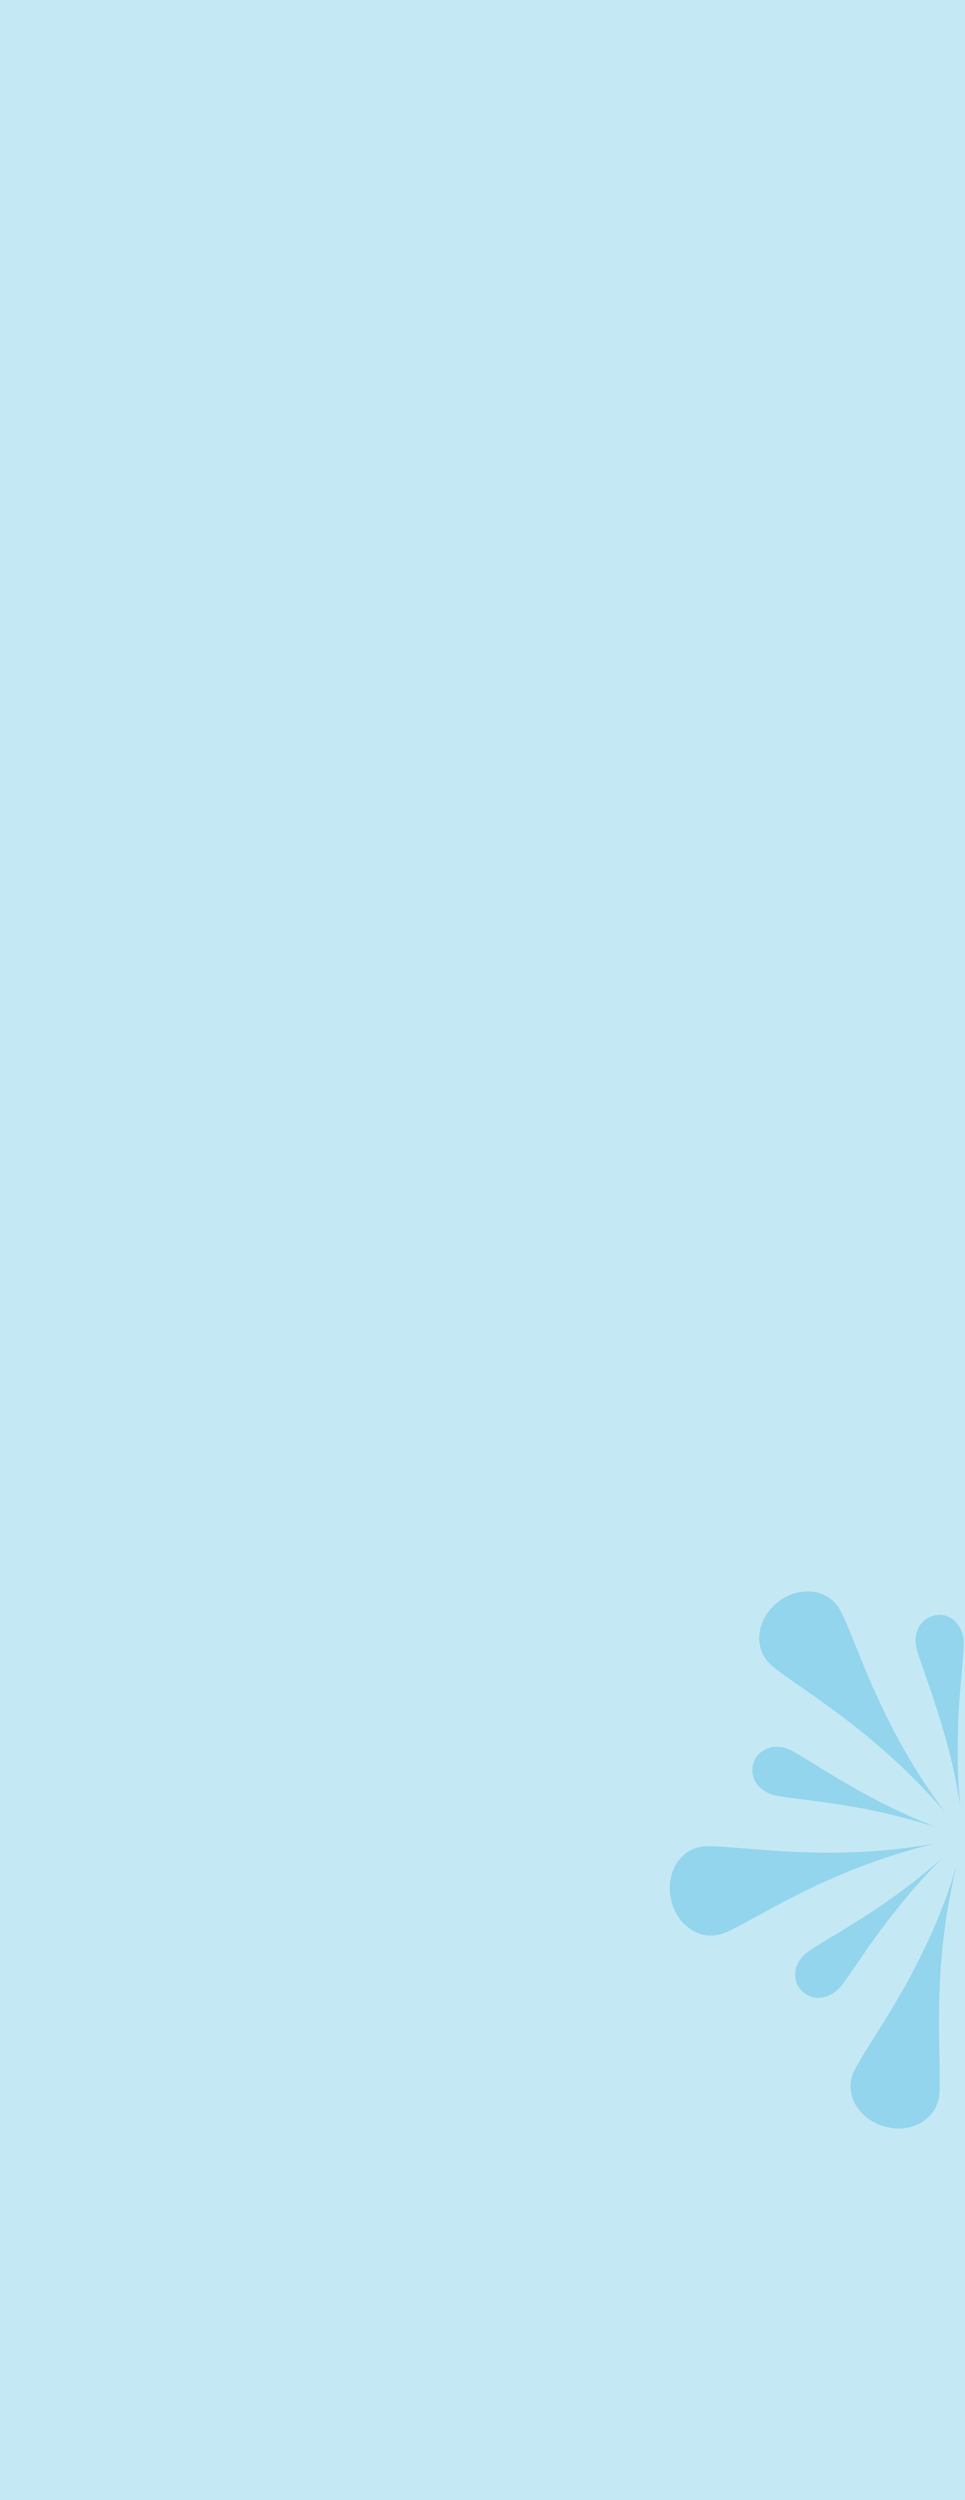 <svg width="376" height="974" viewBox="0 0 376 974" fill="none" xmlns="http://www.w3.org/2000/svg">
<rect width="376" height="974" fill="#C5E8F5"/>
<g opacity="0.4" clip-path="url(#clip0_403_853)">
<path d="M369.13 737.893C367.93 741.159 366.463 745.026 364.73 749.159C362.996 753.359 360.93 757.759 358.663 762.293C357.53 764.559 356.396 766.826 355.196 769.093C354.596 770.226 353.996 771.359 353.33 772.493C352.73 773.626 352.063 774.693 351.463 775.826C348.93 780.226 346.396 784.493 343.93 788.426C341.463 792.359 339.196 795.959 337.263 799.093C335.33 802.226 333.796 804.826 332.796 806.826C331.863 808.826 331.33 810.959 331.396 813.159C331.463 815.293 331.996 817.426 333.063 819.493C333.33 820.026 333.596 820.493 333.93 820.959C334.263 821.426 334.596 821.893 334.996 822.359C335.796 823.293 336.663 824.159 337.663 824.959C338.663 825.759 339.73 826.426 340.93 827.026C341.53 827.359 342.13 827.626 342.73 827.826C343.33 828.093 343.996 828.293 344.663 828.493C345.996 828.826 347.33 829.093 348.663 829.226C349.996 829.293 351.263 829.293 352.53 829.093C353.796 828.959 354.996 828.626 356.13 828.226C357.263 827.826 358.33 827.359 359.263 826.759C361.196 825.559 362.796 823.959 363.93 822.159C365.063 820.359 365.796 818.293 365.996 816.026C366.396 812.026 366.063 804.359 365.93 795.159C365.863 792.893 365.863 790.493 365.863 788.026C365.863 785.559 365.863 783.093 365.93 780.493C366.063 775.359 366.263 770.159 366.663 765.093C367.063 760.026 367.596 755.093 368.196 750.559C368.796 746.026 369.53 741.893 370.196 738.426C370.863 734.893 371.463 732.093 371.93 730.093C372.396 728.093 372.663 727.026 372.663 727.026C372.663 727.026 372.33 728.093 371.73 729.959C371.196 731.959 370.263 734.626 369.13 737.893Z" fill="#46B8E1"/>
<path d="M342.203 753.226C343.27 751.759 344.403 750.293 345.47 748.826C346.603 747.359 347.737 745.893 348.87 744.493C351.137 741.626 353.403 738.893 355.537 736.426C356.603 735.159 357.67 734.026 358.603 732.893C359.603 731.759 360.537 730.759 361.403 729.826C363.137 727.959 364.603 726.493 365.603 725.426C366.603 724.426 367.203 723.826 367.203 723.826C367.203 723.826 366.603 724.359 365.537 725.293C364.47 726.226 362.87 727.559 361.003 729.159C357.137 732.359 351.803 736.493 345.87 740.626C340.003 744.759 333.537 748.826 327.87 752.293C322.203 755.693 317.403 758.493 314.803 760.426C313.537 761.359 312.403 762.493 311.603 763.693C310.803 764.959 310.203 766.293 310.003 767.626C309.87 768.293 309.803 769.026 309.87 769.693C309.87 770.026 309.937 770.426 309.937 770.759C310.003 771.093 310.07 771.426 310.137 771.759C310.337 772.426 310.603 773.093 310.937 773.693C311.137 774.026 311.27 774.293 311.537 774.626C311.737 774.893 312.003 775.226 312.27 775.493C312.803 776.026 313.337 776.493 313.937 776.893C314.07 776.959 314.203 777.093 314.403 777.159C314.537 777.226 314.737 777.293 314.87 777.426C315.203 777.559 315.537 777.693 315.87 777.826C317.203 778.293 318.603 778.426 320.003 778.293C322.803 777.959 325.47 776.426 327.537 773.959C329.403 771.759 332.403 767.226 336.137 761.826C338.003 759.026 340.07 756.159 342.203 753.226Z" fill="#46B8E1"/>
<path d="M294.733 694.759C296.333 697.093 298.933 698.759 302.066 699.493C304.866 700.093 310.333 700.693 316.799 701.559C320.066 701.959 323.533 702.493 327.2 703.026C330.8 703.626 334.466 704.226 338.066 704.959C341.666 705.693 345.133 706.426 348.266 707.226C351.466 708.026 354.333 708.759 356.8 709.493C359.266 710.159 361.266 710.826 362.666 711.226C364.066 711.693 364.8 711.893 364.8 711.893C364.8 711.893 364.066 711.626 362.733 711.093C362.066 710.826 361.266 710.493 360.333 710.093C359.399 709.693 358.333 709.293 357.2 708.759C352.6 706.826 346.466 703.959 340.066 700.559C333.733 697.226 327.133 693.359 321.466 689.893C315.799 686.426 311.133 683.426 308.266 681.959C305.399 680.493 302.266 680.159 299.599 681.026C296.866 681.826 294.666 683.826 293.666 686.626C293.399 687.359 293.266 688.026 293.2 688.759C293.133 689.093 293.133 689.493 293.133 689.826C293.133 690.159 293.2 690.559 293.2 690.893C293.466 692.293 293.933 693.559 294.733 694.759Z" fill="#46B8E1"/>
<path d="M327.733 730.293C332.4 728.293 337.067 726.559 341.4 725.026C345.733 723.493 349.667 722.226 353.133 721.226C356.533 720.226 359.4 719.493 361.333 718.959C363.333 718.493 364.4 718.226 364.4 718.226C364.4 718.226 363.333 718.426 361.333 718.759C360.333 718.893 359.133 719.093 357.8 719.293C356.4 719.493 354.867 719.693 353.133 719.959C349.667 720.426 345.6 720.826 341.067 721.159C336.533 721.493 331.667 721.693 326.667 721.759C324.133 721.826 321.6 721.826 319 721.759C316.4 721.693 313.867 721.626 311.333 721.559C306.267 721.359 301.267 721.026 296.667 720.693C287.4 719.959 279.6 719.159 275.2 719.293C272.933 719.359 270.867 719.893 268.933 720.959C267.067 721.959 265.4 723.426 264.067 725.293C263.733 725.759 263.4 726.226 263.133 726.759C262.867 727.293 262.6 727.826 262.4 728.359C261.933 729.426 261.6 730.626 261.333 731.893C261.067 733.093 261 734.426 261 735.759C261 736.426 261.067 737.093 261.067 737.759C261.133 738.426 261.267 739.093 261.4 739.759C261.667 741.093 262.067 742.426 262.6 743.626C263.133 744.826 263.733 745.959 264.467 747.026C265.133 748.093 266 749.026 266.867 749.826C267.733 750.626 268.667 751.359 269.6 751.959C271.533 753.159 273.667 753.826 275.8 754.026C277.933 754.226 280.067 753.893 282.2 753.093C285.933 751.626 292.6 747.826 300.667 743.426C302.667 742.359 304.8 741.226 307 740.093C309.2 738.959 311.4 737.826 313.733 736.693C318.267 734.426 323.067 732.293 327.733 730.293Z" fill="#46B8E1"/>
<path d="M300.536 648.759C303.536 651.426 309.869 655.626 317.403 660.959C321.136 663.626 325.203 666.559 329.269 669.626C331.269 671.159 333.336 672.759 335.336 674.359C337.336 675.959 339.336 677.626 341.269 679.293C345.136 682.626 348.803 685.893 352.136 689.093C355.469 692.293 358.403 695.293 360.803 697.826C362.003 699.093 363.136 700.293 364.069 701.359C365.002 702.426 365.869 703.359 366.536 704.093C367.869 705.626 368.603 706.493 368.603 706.493C368.603 706.493 367.936 705.626 366.736 704.026C365.536 702.426 363.869 700.093 361.936 697.226C361.469 696.493 360.936 695.759 360.402 694.959C359.869 694.159 359.336 693.359 358.803 692.493C357.736 690.759 356.602 688.959 355.402 687.026C354.269 685.093 353.069 683.093 351.869 680.959C350.669 678.826 349.469 676.626 348.336 674.426C346.002 669.959 343.736 665.293 341.603 660.693C339.469 656.026 337.536 651.493 335.803 647.159C332.269 638.626 329.536 631.226 327.403 627.359C326.336 625.426 324.869 623.759 323.136 622.559C322.269 621.959 321.269 621.426 320.269 621.026C319.736 620.826 319.202 620.626 318.669 620.493C318.402 620.426 318.136 620.359 317.869 620.293C317.603 620.226 317.336 620.159 317.069 620.159C315.936 620.026 314.803 619.959 313.603 620.026C313.003 620.093 312.403 620.159 311.803 620.226C311.203 620.293 310.602 620.493 310.002 620.626C308.802 620.959 307.603 621.426 306.403 622.026C305.203 622.626 304.069 623.359 303.003 624.226C302.469 624.626 301.936 625.093 301.469 625.559C301.003 626.026 300.536 626.559 300.136 627.026C299.269 628.026 298.536 629.093 297.936 630.159C297.336 631.293 296.869 632.426 296.536 633.559C296.203 634.693 295.936 635.826 295.869 636.959C295.669 639.226 296.003 641.426 296.803 643.426C297.603 645.493 298.869 647.293 300.536 648.759Z" fill="#46B8E1"/>
<path d="M371.067 630.693C370.467 630.293 369.867 630.026 369.2 629.759C368.533 629.493 367.867 629.359 367.133 629.226C366.4 629.159 365.733 629.159 364.933 629.226C364.2 629.293 363.467 629.493 362.8 629.759C362.2 629.959 361.6 630.293 361.067 630.626C360.333 631.093 359.733 631.693 359.133 632.293C359 632.493 358.8 632.693 358.667 632.893C358.467 633.159 358.267 633.493 358.133 633.759C356.733 636.226 356.4 639.293 357.2 642.426C357.867 645.226 359.8 650.359 361.933 656.559C364.067 662.759 366.467 670.026 368.4 677.093C369.4 680.626 370.267 684.026 371 687.226C371.733 690.426 372.333 693.359 372.8 695.826C373.267 698.359 373.667 700.426 373.867 701.826C374.067 703.293 374.2 704.093 374.2 704.093C374.2 704.093 374.133 703.293 374 701.893C373.867 700.493 373.733 698.426 373.533 695.959C373.4 693.426 373.267 690.559 373.2 687.293C373.133 684.093 373.133 680.559 373.2 676.959C373.267 675.159 373.267 673.293 373.333 671.493C373.4 669.626 373.533 667.826 373.6 666.026C373.8 662.426 374.067 658.826 374.4 655.559C374.933 648.959 375.533 643.359 375.533 640.226C375.533 637.026 374.467 634.159 372.533 632.093C372.133 631.559 371.6 631.093 371.067 630.693Z" fill="#46B8E1"/>
</g>
<defs>
<clipPath id="clip0_403_853">
<rect width="114.533" height="209.266" fill="white" transform="translate(261 620)"/>
</clipPath>
</defs>
</svg>
